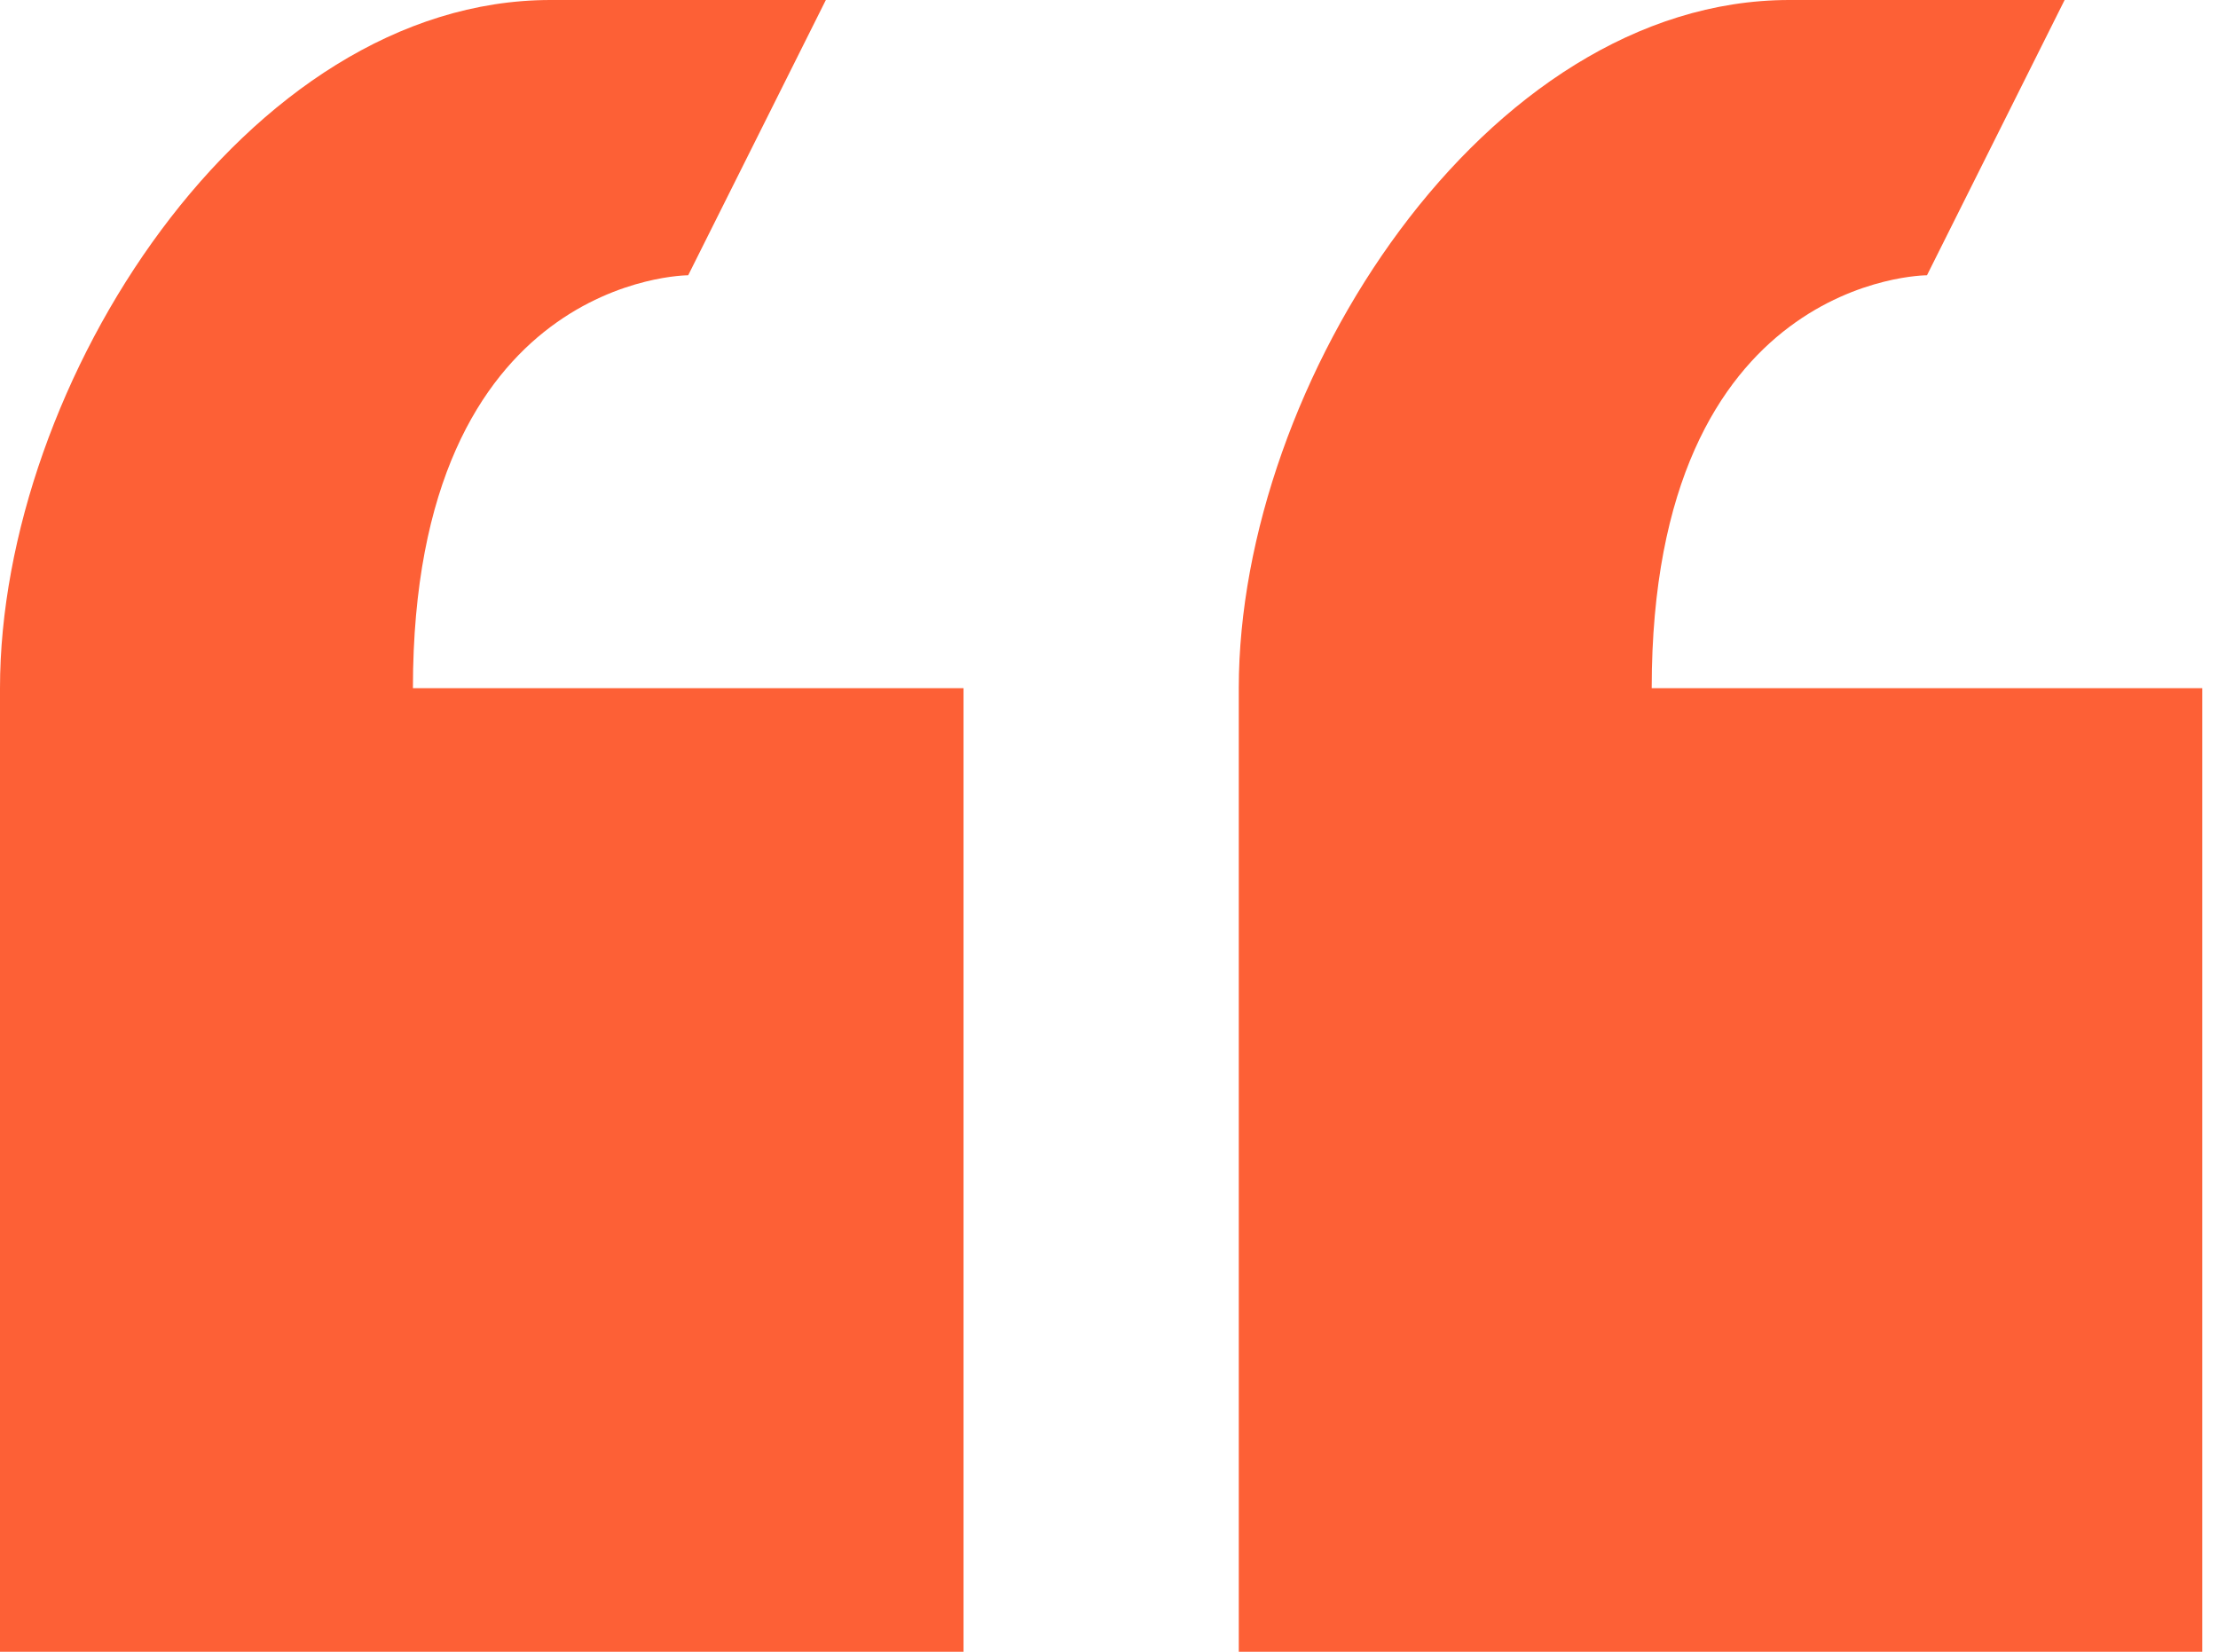 <svg width="47" height="35" viewBox="0 0 47 35" fill="none" xmlns="http://www.w3.org/2000/svg">
<path d="M14.583 5.833L17.5 0H11.667C5.221 0 0 8.137 0 14.583V35H20.417V14.583H8.75C8.75 5.833 14.583 5.833 14.583 5.833ZM35 14.583C35 5.833 40.833 5.833 40.833 5.833L43.75 0H37.917C31.471 0 26.25 8.137 26.25 14.583V35H46.667V14.583H35Z" fill="#FD6036"/>
</svg>
